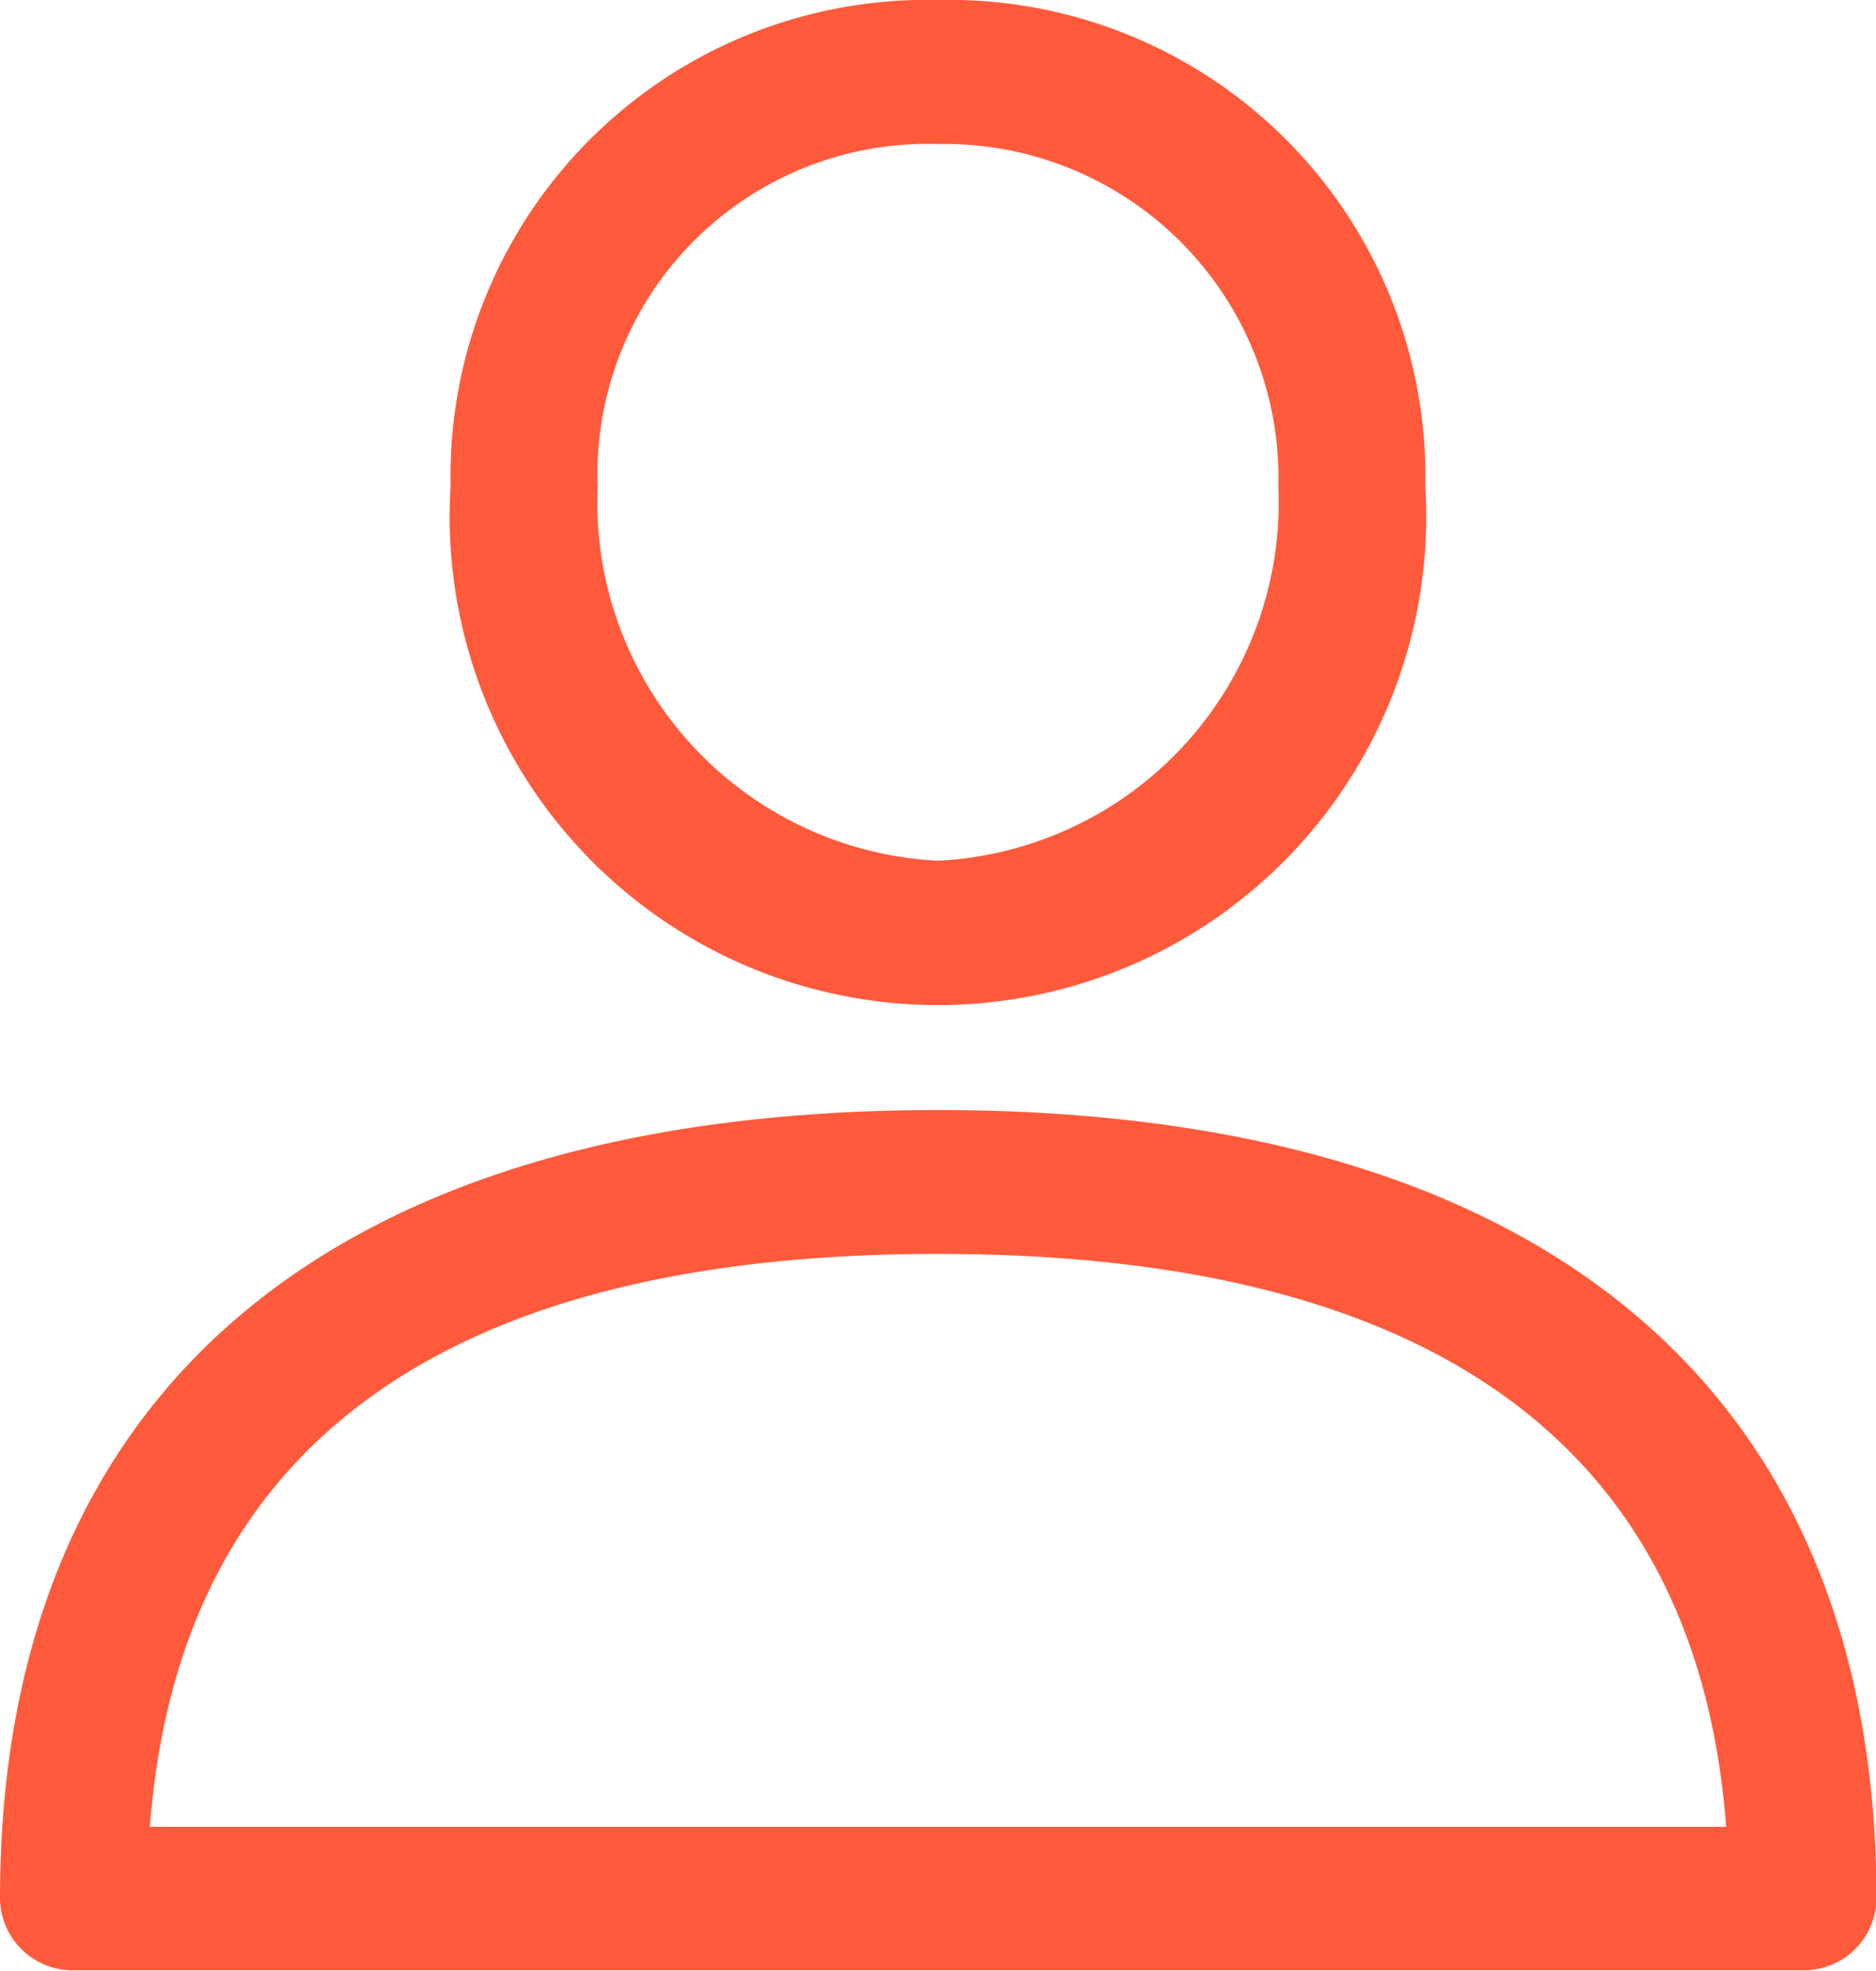 <svg xmlns="http://www.w3.org/2000/svg" width="15.234" height="16" viewBox="0 0 15.234 16">
  <g id="user" transform="translate(-17.44)">
    <g id="Group_15191" data-name="Group 15191" transform="translate(17.44 9.012)">
      <g id="Group_15190" data-name="Group 15190">
        <path id="Path_68987" data-name="Path 68987" d="M25.057,288.389c-4.912,0-7.617,2.274-7.617,6.4a.59.59,0,0,0,.6.584H32.078a.59.59,0,0,0,.6-.584C32.674,290.663,29.969,288.389,25.057,288.389Zm-6.4,5.82c.235-3.088,2.386-4.652,6.4-4.652s6.168,1.564,6.4,4.652Z" transform="translate(-17.44 -288.389)" fill="#ff5a3c"/>
      </g>
    </g>
    <g id="Group_15193" data-name="Group 15193" transform="translate(21.099)">
      <g id="Group_15192" data-name="Group 15192">
        <path id="Path_68988" data-name="Path 68988" d="M136.007,0a3.868,3.868,0,0,0-3.958,3.951,3.965,3.965,0,1,0,7.915,0A3.868,3.868,0,0,0,136.007,0Zm0,6.988a2.913,2.913,0,0,1-2.764-3.036,2.683,2.683,0,0,1,2.764-2.783,2.713,2.713,0,0,1,2.764,2.783A2.913,2.913,0,0,1,136.007,6.988Z" transform="translate(-132.049)" fill="#ff5a3c"/>
      </g>
    </g>
  </g>
</svg>

